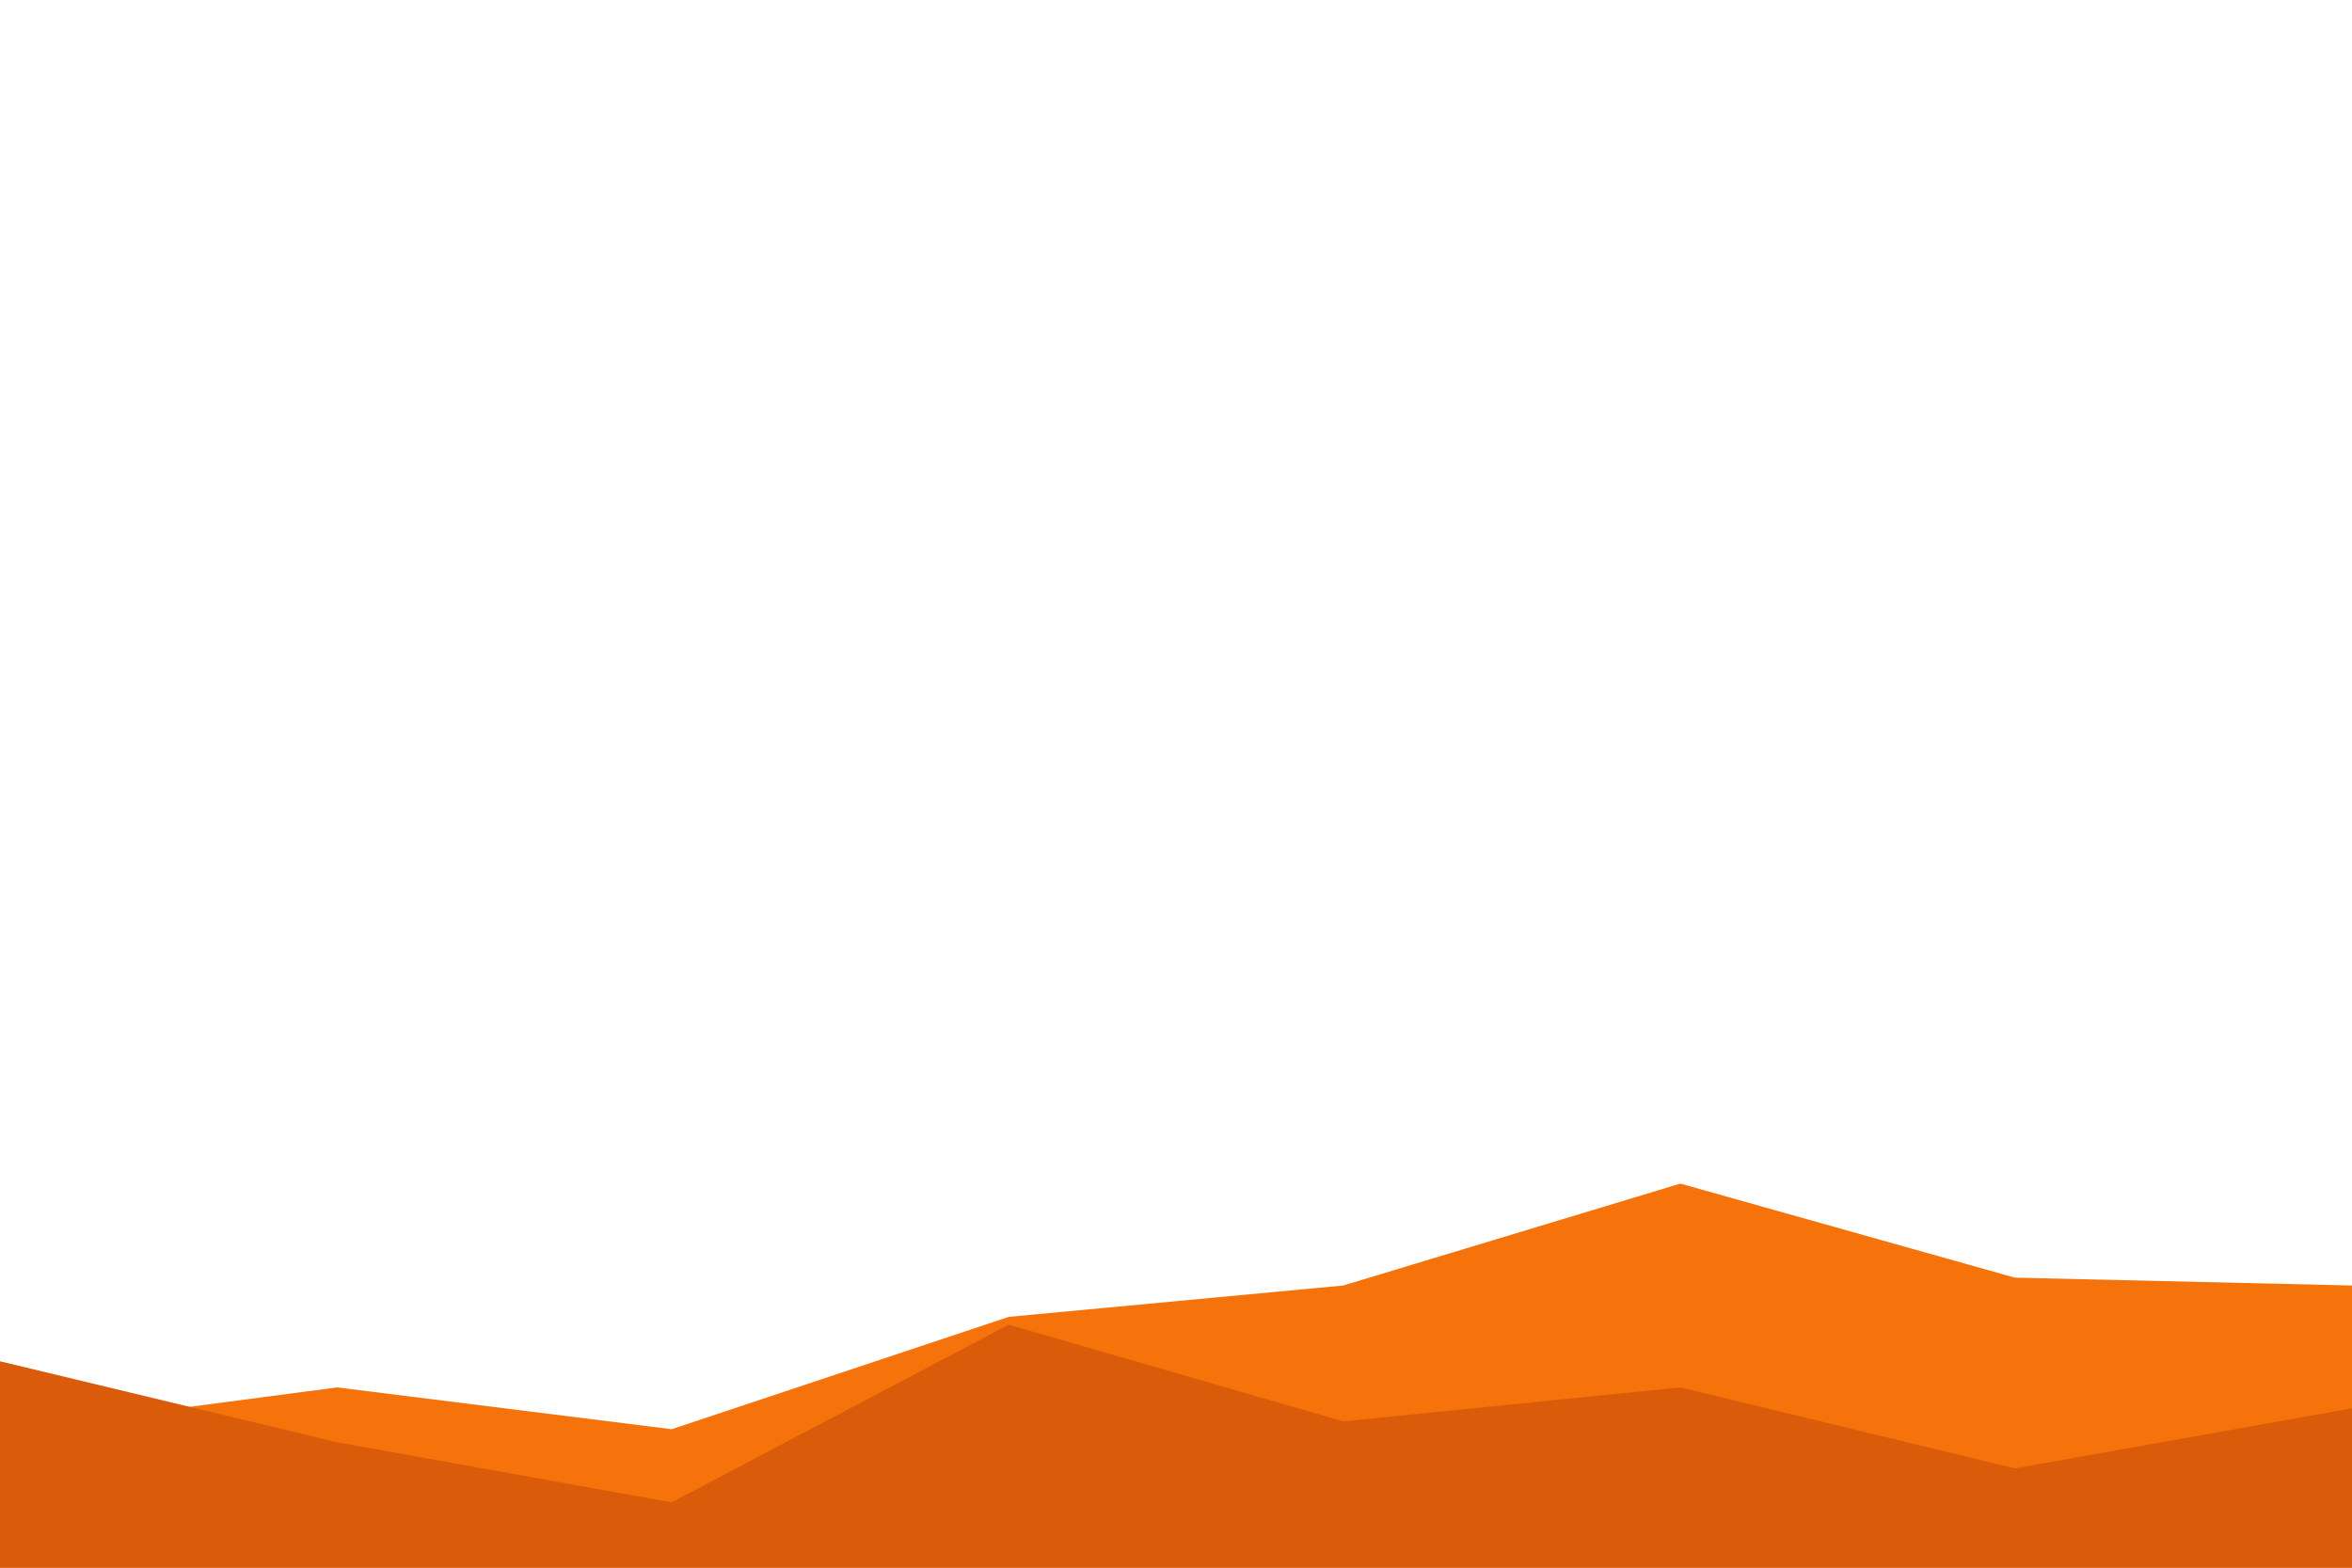 <svg id="visual" viewBox="0 0 900 400" width="900" height="600" xmlns="http://www.w3.org/2000/svg" xmlns:xlink="http://www.w3.org/1999/xlink" version="1.1"><path d="M0 448L129 431L257 447L386 404L514 392L643 353L771 389L900 392L900 601L771 601L643 601L514 601L386 601L257 601L129 601L0 601Z" fill="#f5730a"></path><path d="M0 421L129 452L257 475L386 407L514 444L643 431L771 462L900 439L900 601L771 601L643 601L514 601L386 601L257 601L129 601L0 601Z" fill="#da5b09"></path></svg>